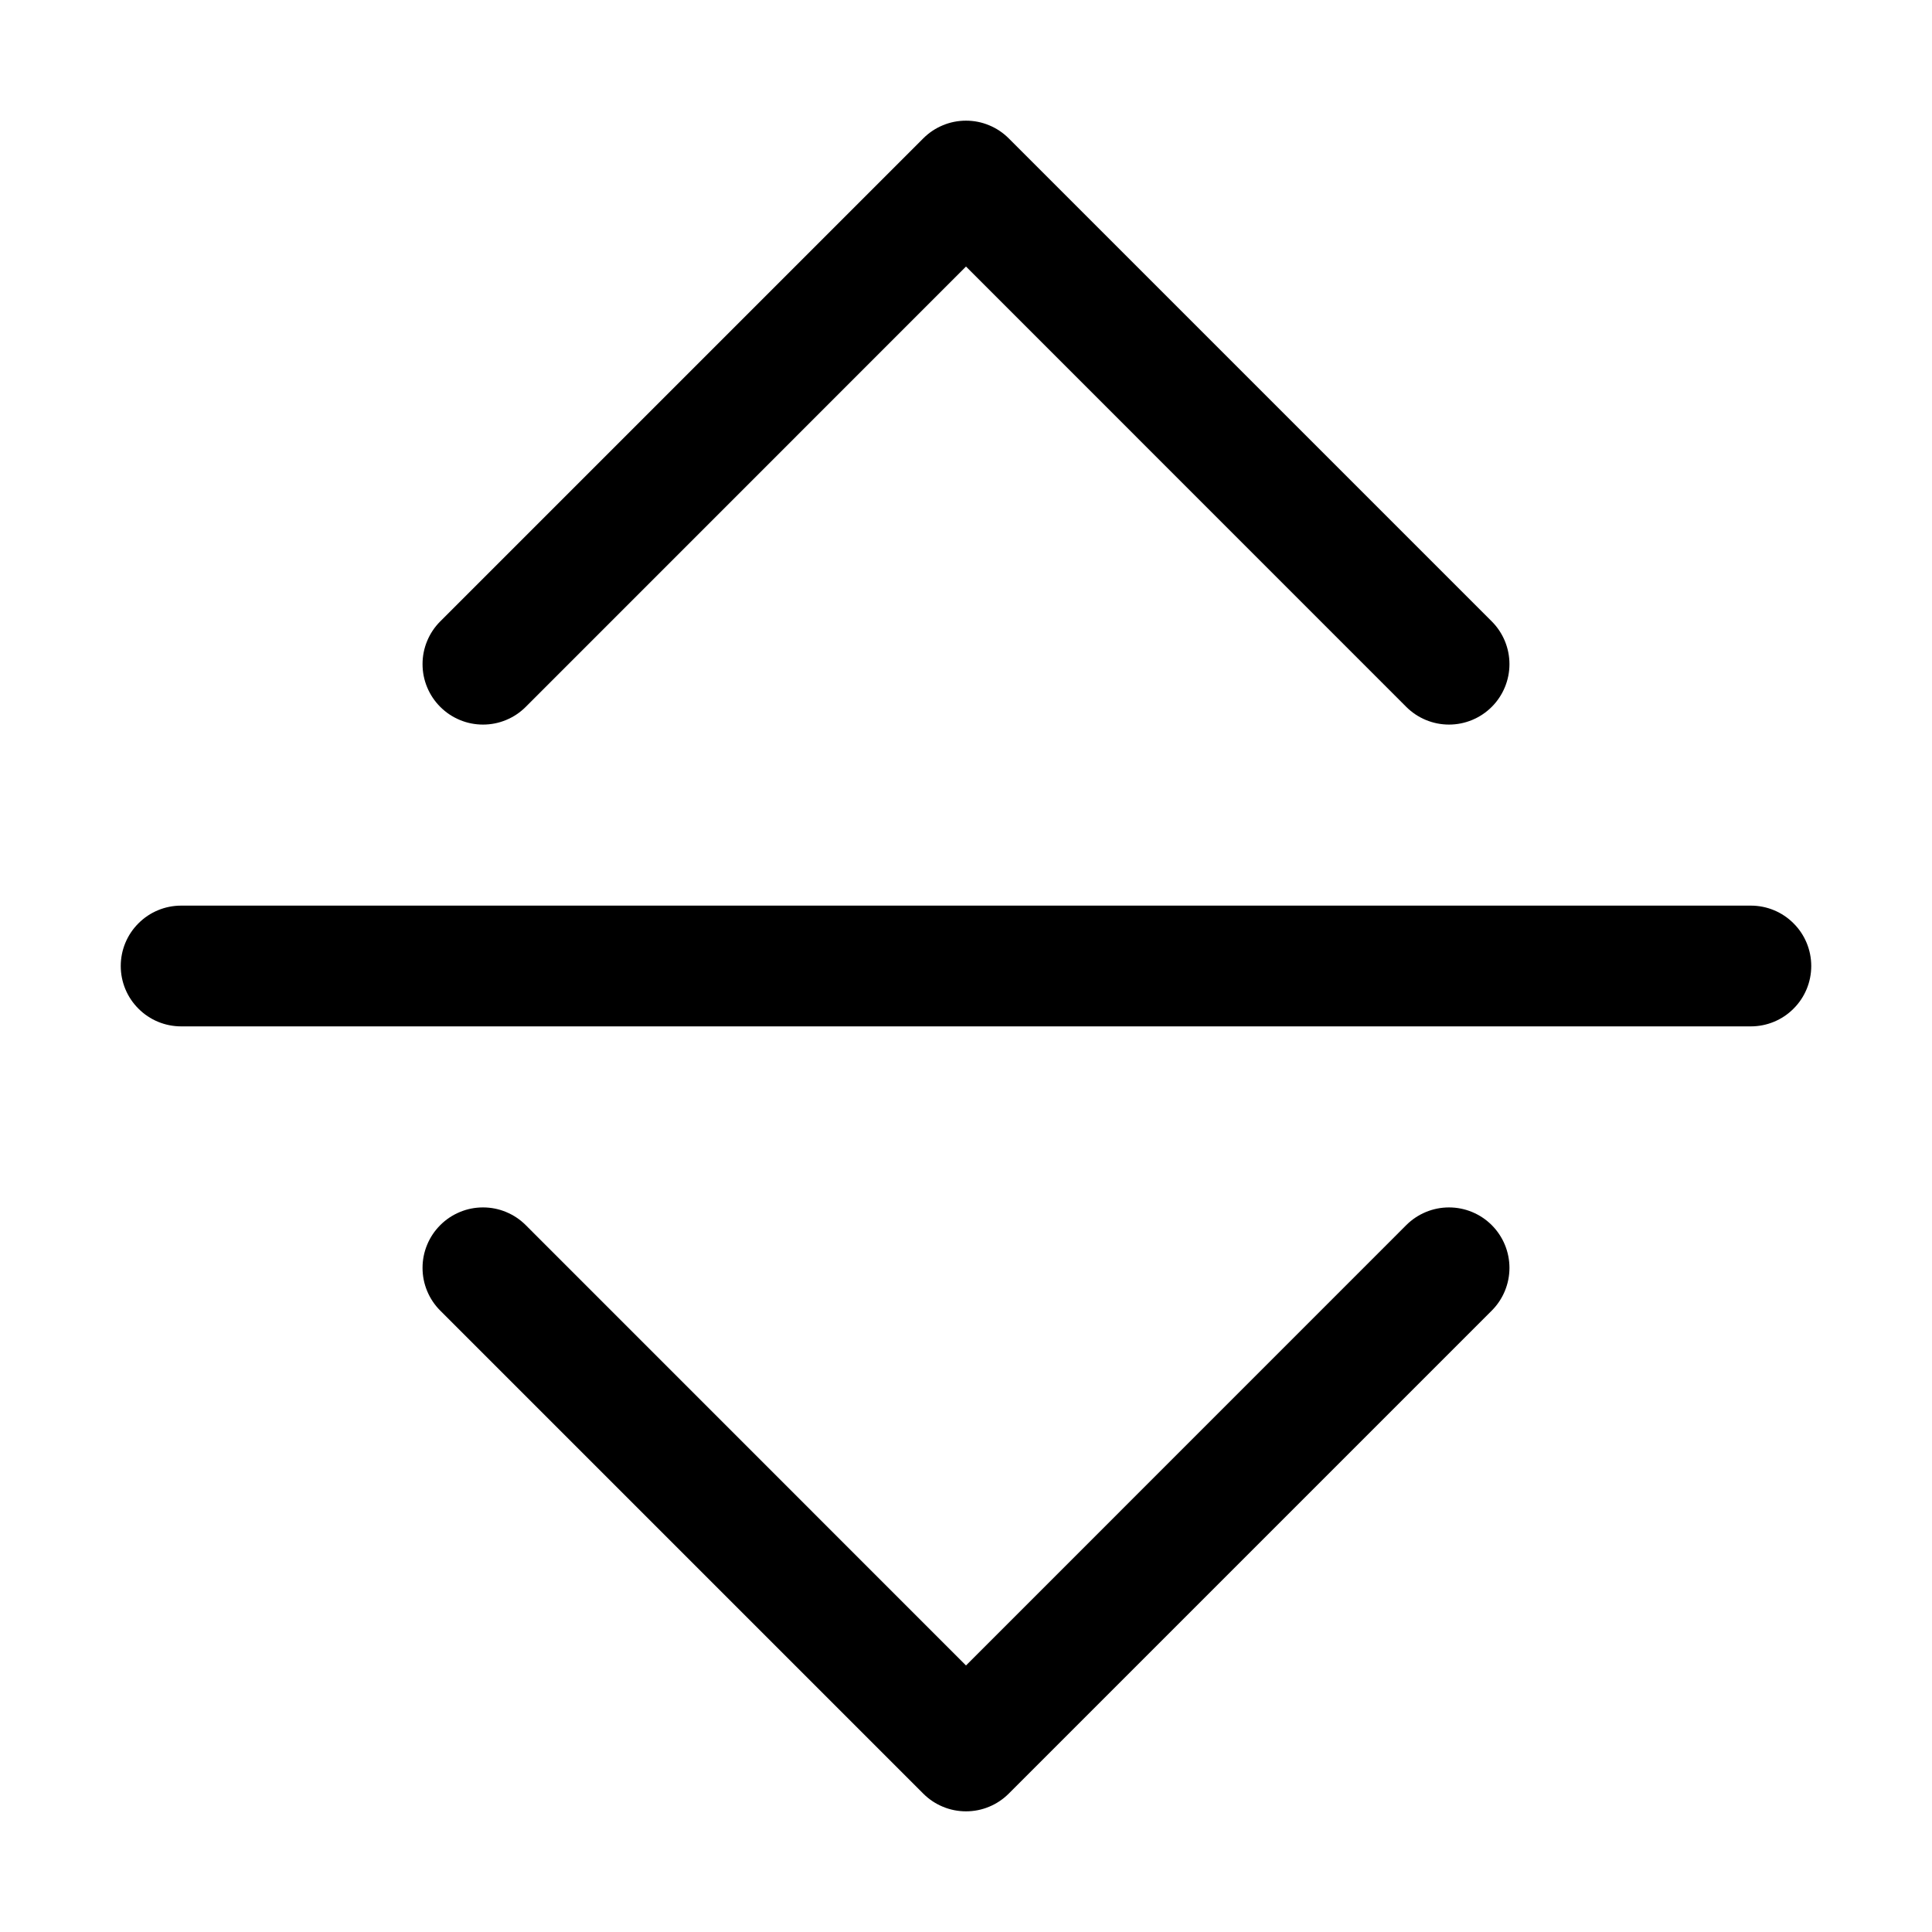 <svg width="24" height="24" viewBox="0 0 24 24" fill="none" xmlns="http://www.w3.org/2000/svg">
<path fill-rule="evenodd" clip-rule="evenodd" d="M5.469 15.219C5.539 15.149 5.621 15.094 5.713 15.056C5.804 15.018 5.901 14.999 6 14.999C6.099 14.999 6.196 15.018 6.287 15.056C6.379 15.094 6.461 15.149 6.531 15.219L12 20.689L17.469 15.219C17.61 15.078 17.801 14.999 18 14.999C18.199 14.999 18.39 15.078 18.531 15.219C18.672 15.36 18.751 15.551 18.751 15.75C18.751 15.949 18.672 16.14 18.531 16.281L12.531 22.281C12.461 22.351 12.379 22.406 12.287 22.444C12.196 22.482 12.099 22.501 12 22.501C11.901 22.501 11.804 22.482 11.713 22.444C11.621 22.406 11.539 22.351 11.469 22.281L5.469 16.281C5.399 16.211 5.344 16.129 5.306 16.037C5.268 15.946 5.249 15.849 5.249 15.75C5.249 15.651 5.268 15.554 5.306 15.463C5.344 15.371 5.399 15.289 5.469 15.219ZM5.469 8.781C5.539 8.851 5.621 8.906 5.713 8.944C5.804 8.982 5.901 9.001 6 9.001C6.099 9.001 6.196 8.982 6.287 8.944C6.379 8.906 6.461 8.851 6.531 8.781L12 3.311L17.469 8.781C17.61 8.922 17.801 9.001 18 9.001C18.199 9.001 18.39 8.922 18.531 8.781C18.672 8.64 18.751 8.449 18.751 8.25C18.751 8.051 18.672 7.86 18.531 7.719L12.531 1.719C12.461 1.649 12.379 1.594 12.287 1.556C12.196 1.518 12.099 1.499 12 1.499C11.901 1.499 11.804 1.518 11.713 1.556C11.621 1.594 11.539 1.649 11.469 1.719L5.469 7.719C5.399 7.789 5.344 7.871 5.306 7.963C5.268 8.054 5.249 8.151 5.249 8.25C5.249 8.349 5.268 8.446 5.306 8.537C5.344 8.629 5.399 8.711 5.469 8.781ZM1.5 12C1.5 11.801 1.579 11.61 1.72 11.47C1.86 11.329 2.051 11.25 2.25 11.25H21.75C21.949 11.25 22.14 11.329 22.28 11.47C22.421 11.61 22.5 11.801 22.5 12C22.5 12.199 22.421 12.39 22.28 12.53C22.14 12.671 21.949 12.75 21.75 12.75H2.25C2.051 12.75 1.86 12.671 1.72 12.53C1.579 12.39 1.5 12.199 1.5 12Z" fill="black"/>
</svg>
